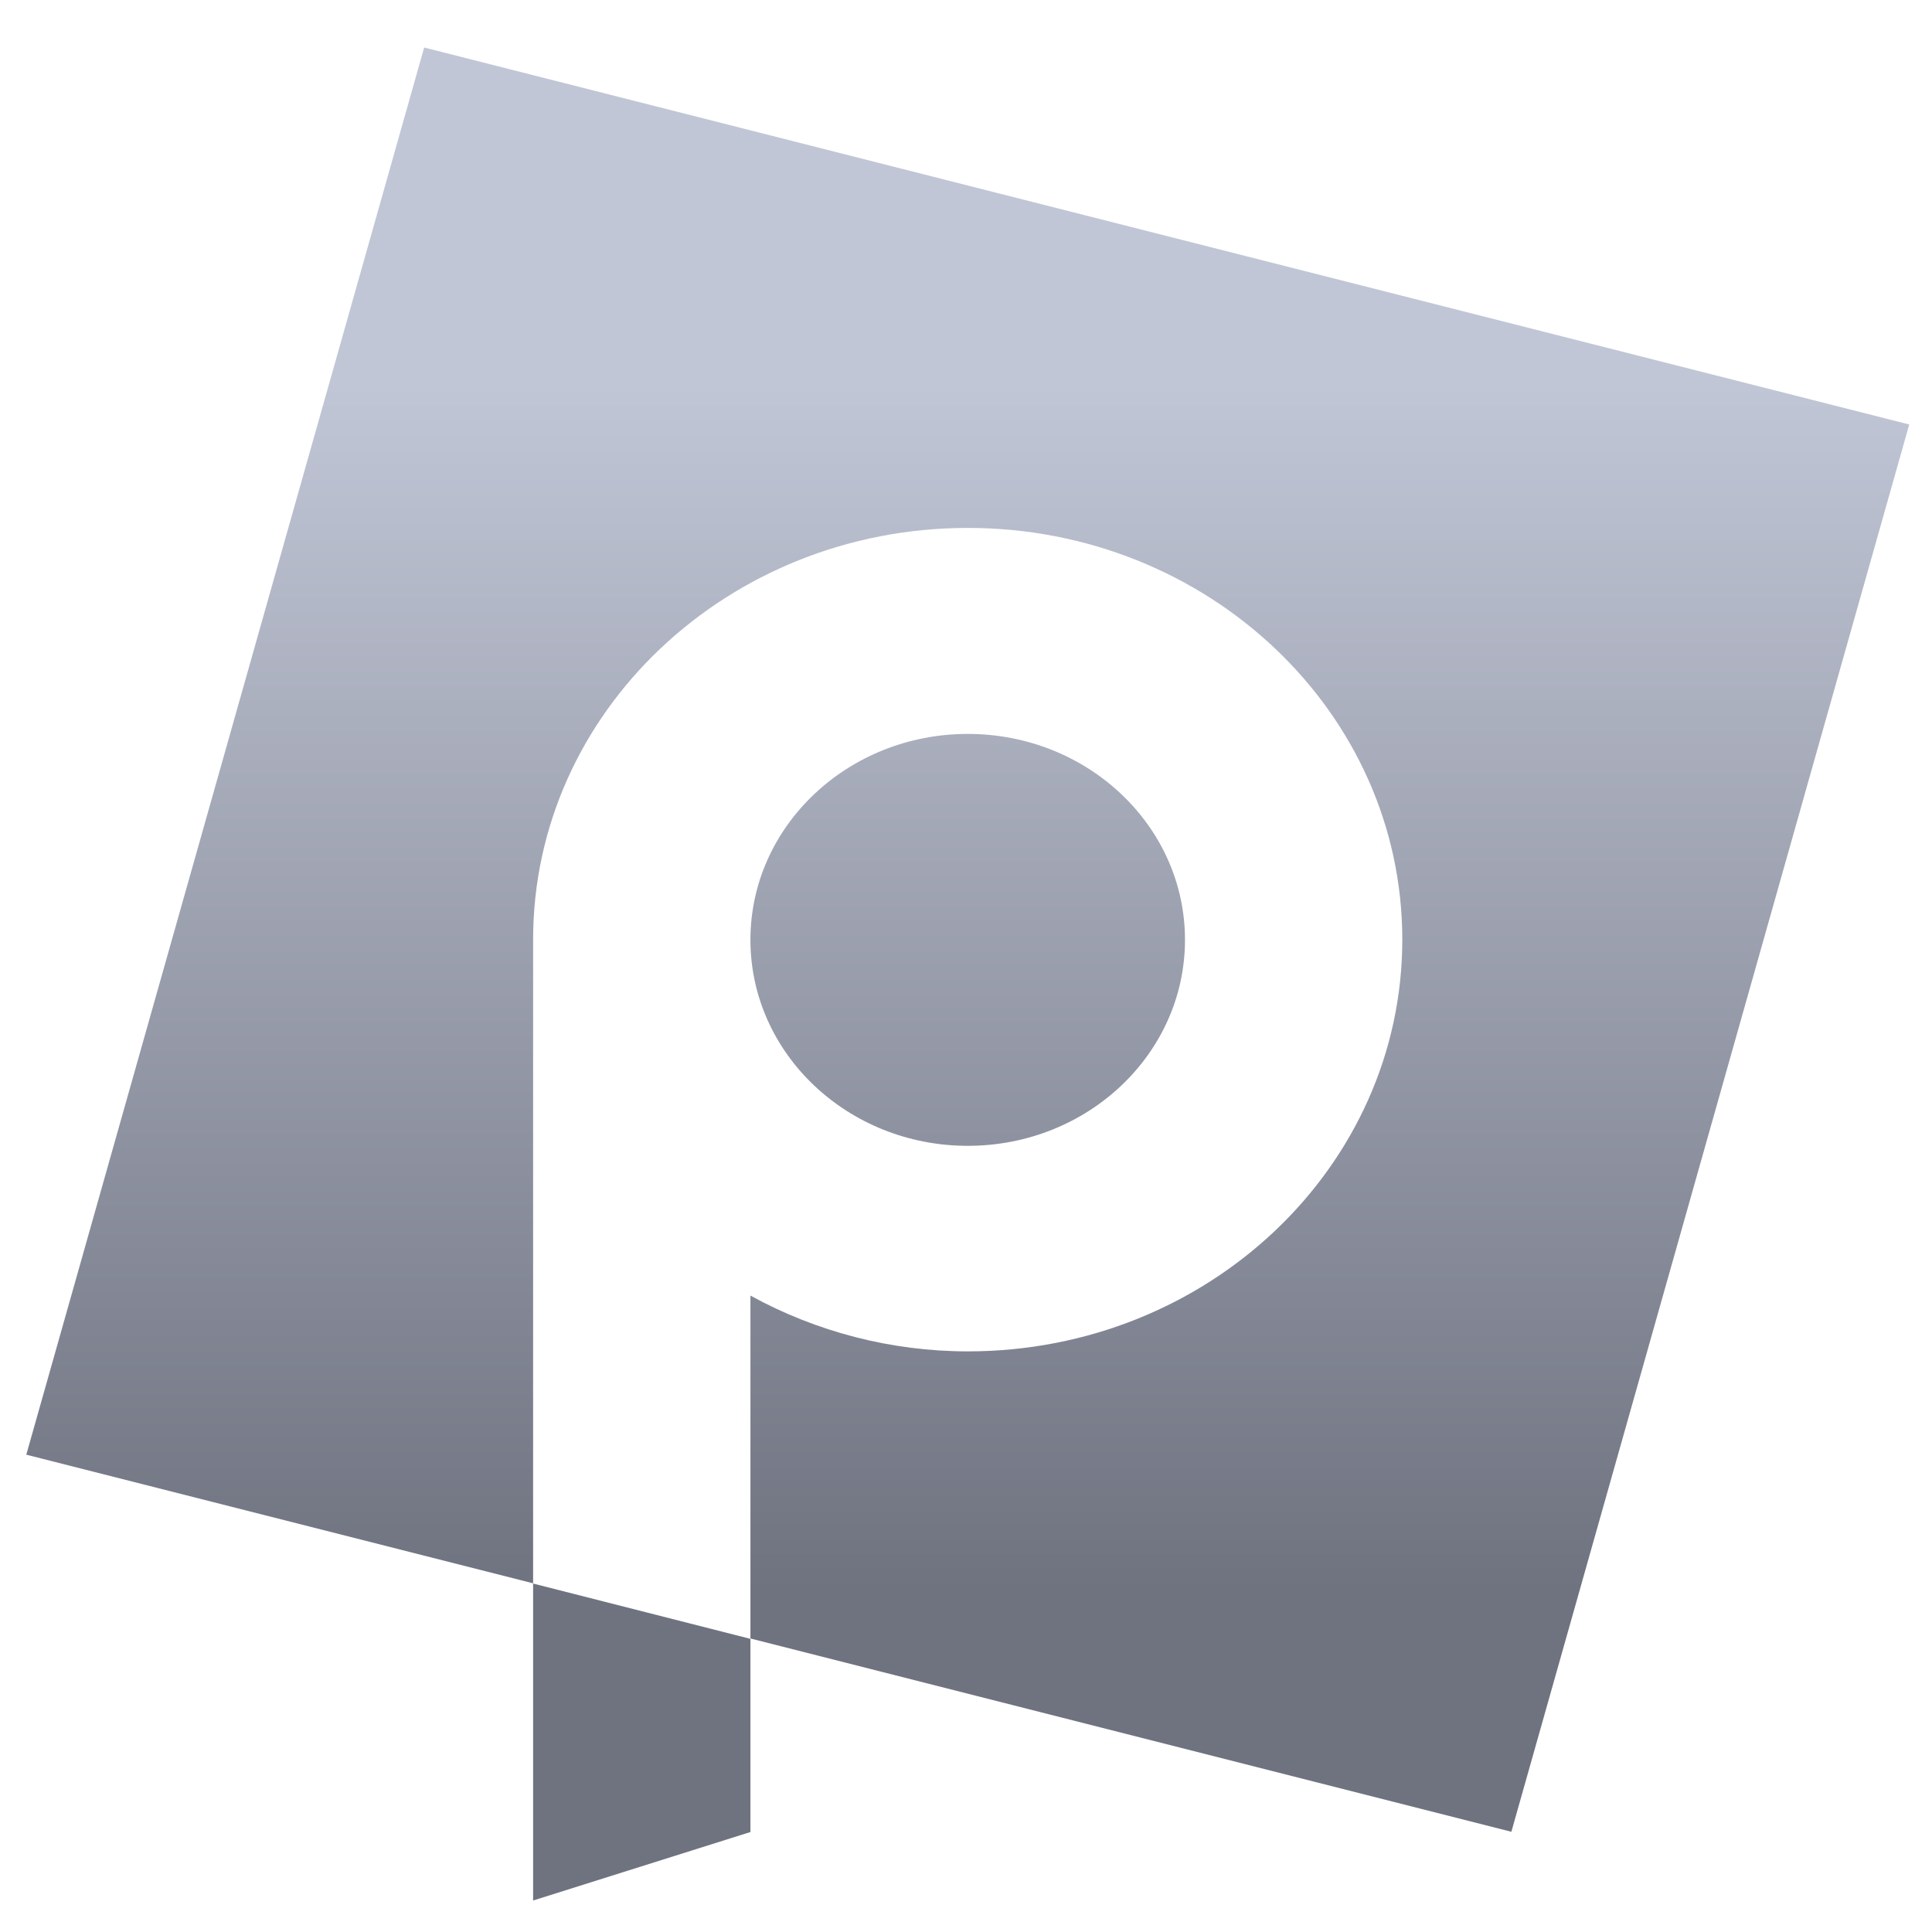<svg xmlns="http://www.w3.org/2000/svg" xmlns:xlink="http://www.w3.org/1999/xlink" width="64" height="64" viewBox="0 0 64 64" version="1.1"><defs><linearGradient id="linear0" gradientUnits="userSpaceOnUse" x1="0" y1="0" x2="0" y2="1" gradientTransform="matrix(66.444,0,0,39.989,-1.688,12.718)"><stop offset="0" style="stop-color:#c1c6d6;stop-opacity:1;"/><stop offset="1" style="stop-color:#6f7380;stop-opacity:1;"/></linearGradient></defs><g id="surface1"><path style=" stroke:none;fill-rule:nonzero;fill:url(#linear0);" d="M 14.051 1.574 L 0.871 48.188 L 17.66 52.449 L 17.66 31.125 C 17.66 23.594 24.109 17.488 32.059 17.488 C 40.012 17.488 46.453 23.594 46.453 31.125 C 46.453 38.656 40.012 44.766 32.059 44.766 C 29.531 44.766 27.047 44.121 24.859 42.918 L 24.859 54.277 L 50.066 60.68 L 63.246 14.062 L 14.051 1.574 M 24.859 54.289 L 17.66 52.457 L 17.66 62.957 L 24.859 60.688 L 24.859 54.285 M 32.059 24.312 C 28.086 24.312 24.859 27.367 24.859 31.133 C 24.859 34.902 28.086 37.957 32.059 37.957 C 36.035 37.957 39.254 34.902 39.254 31.133 C 39.254 27.367 36.035 24.312 32.059 24.312 Z M 32.059 24.312 "/></g></svg>
